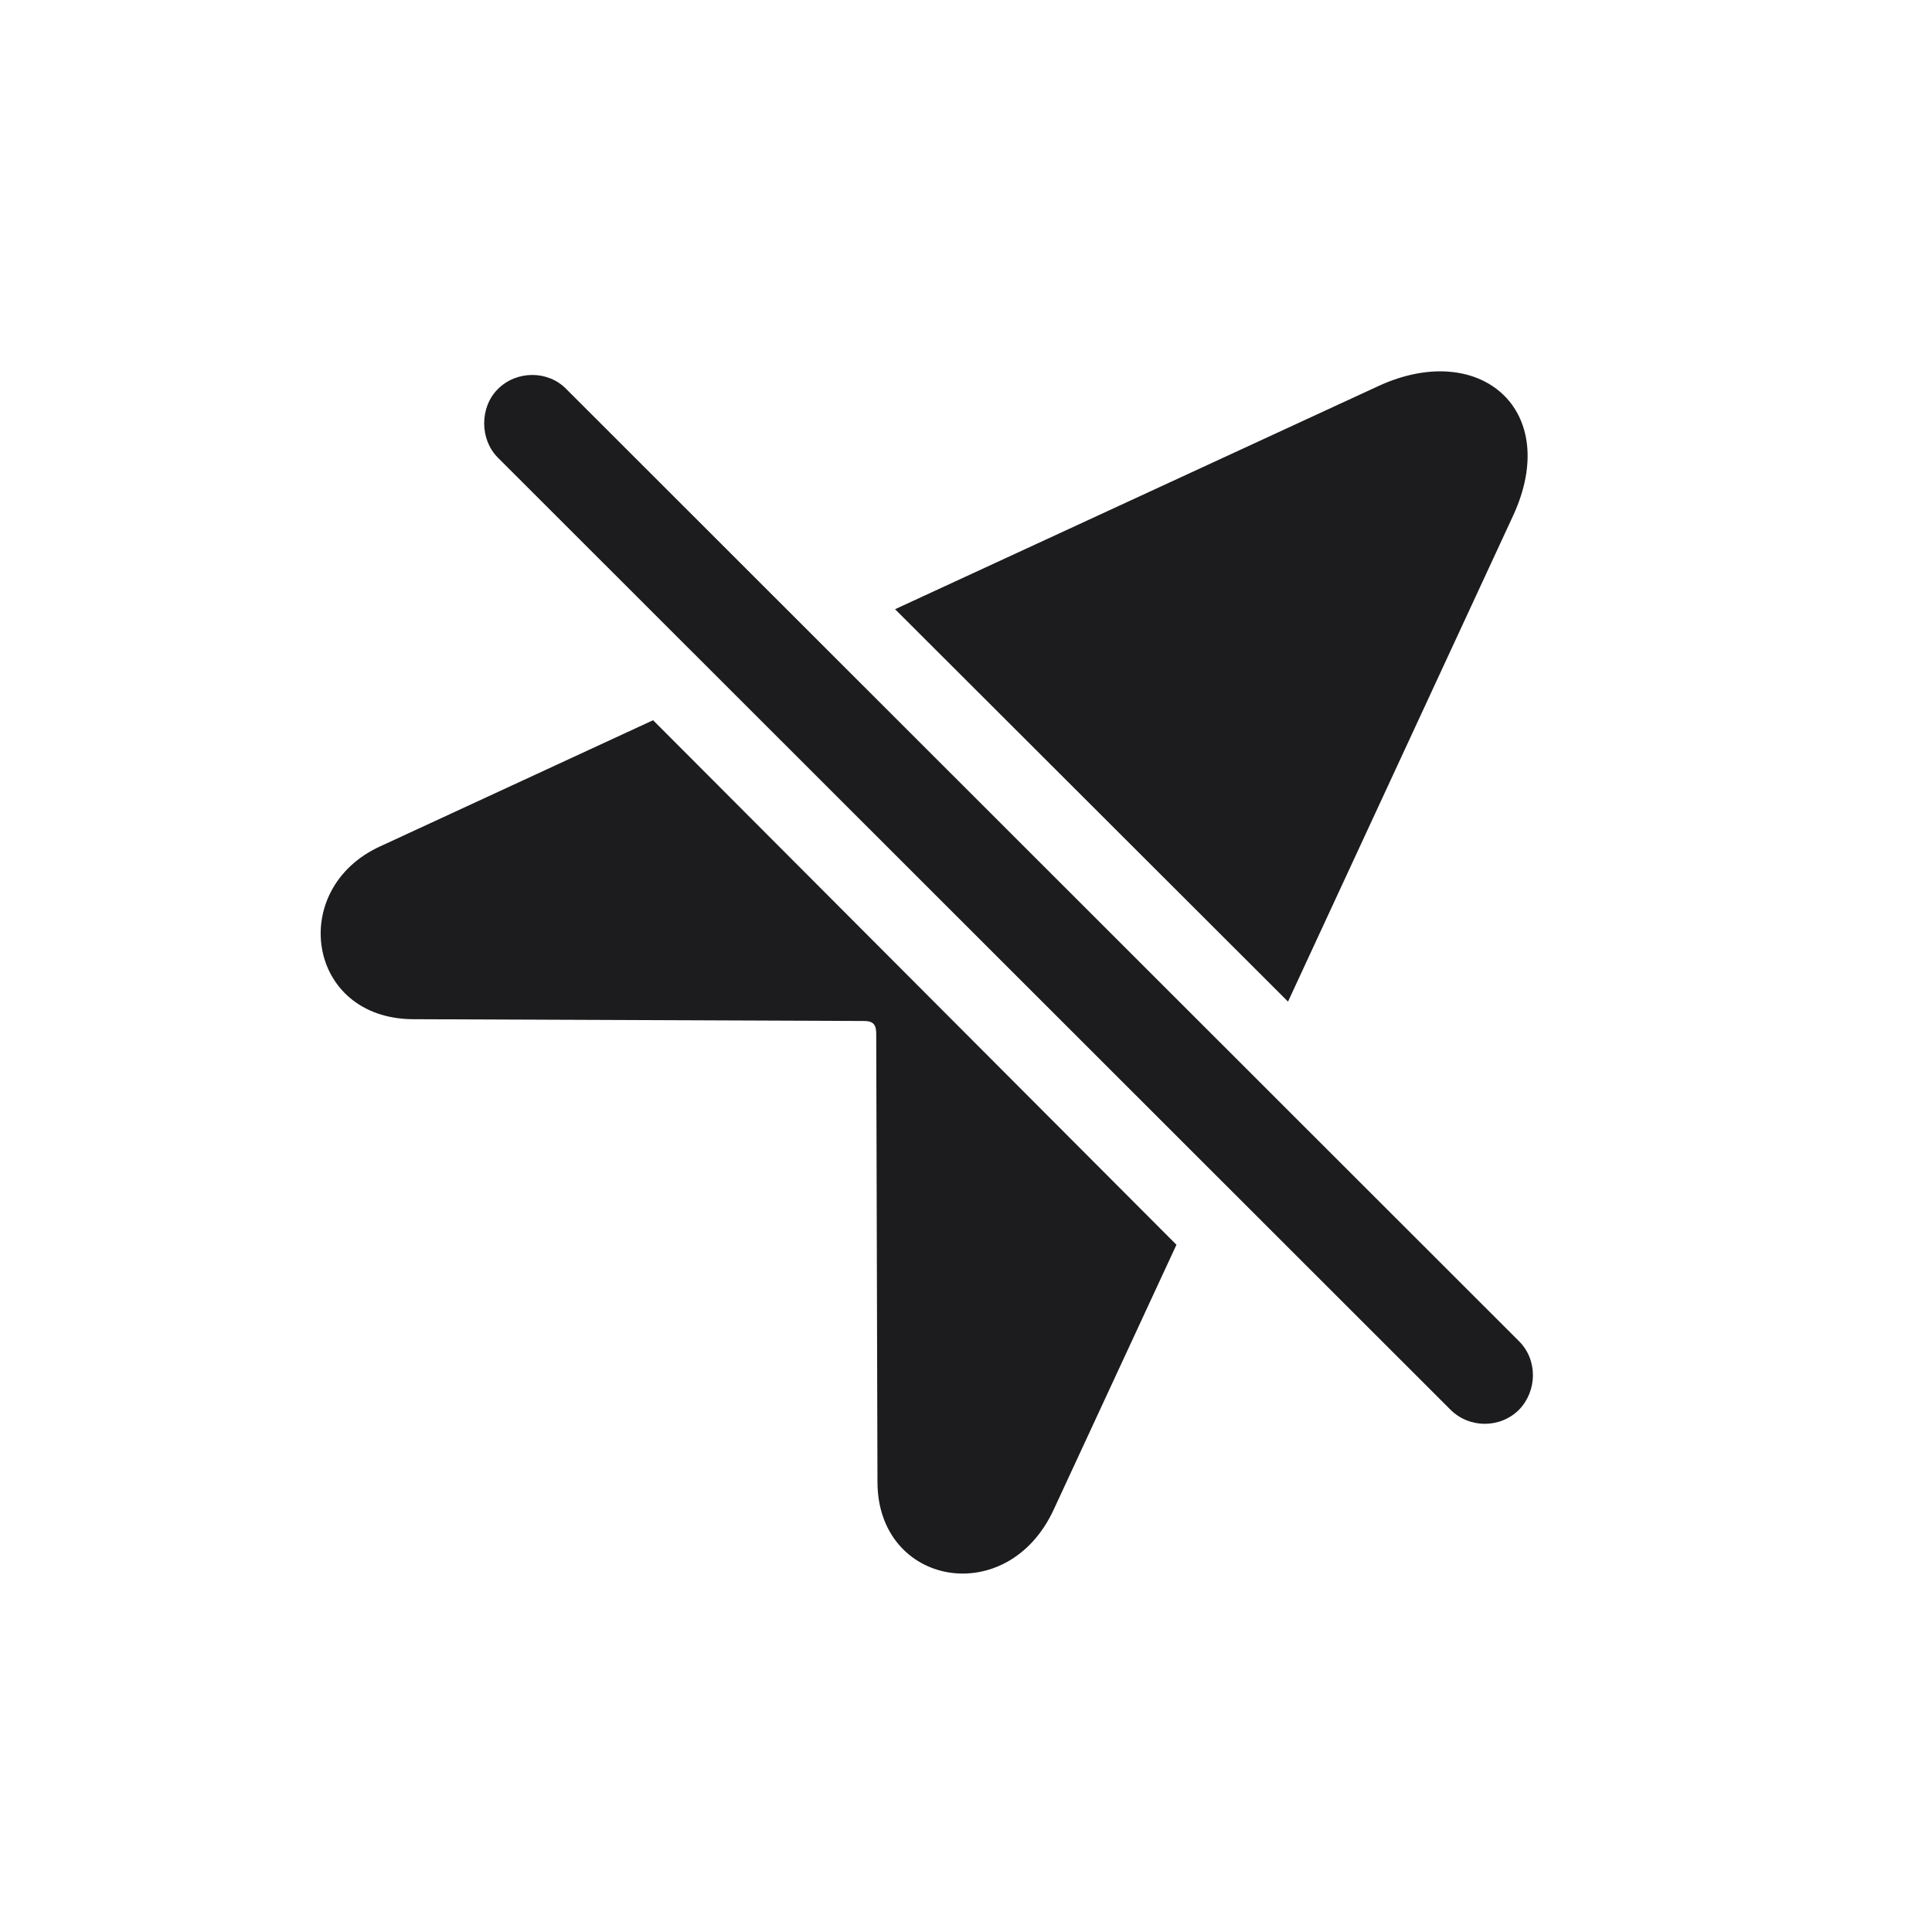 <svg width="28" height="28" viewBox="0 0 28 28" fill="none" xmlns="http://www.w3.org/2000/svg">
<path d="M18.667 14.516L21.928 7.476C22.64 5.937 21.444 4.918 19.977 5.595L12.972 8.829L18.667 14.516ZM21.022 20.431C21.295 20.703 21.743 20.703 22.015 20.431C22.279 20.158 22.288 19.71 22.015 19.438L8.208 5.639C7.944 5.366 7.487 5.366 7.215 5.639C6.951 5.902 6.951 6.368 7.215 6.632L21.022 20.431ZM9.465 10.438L5.51 12.266C4.165 12.881 4.446 14.762 5.984 14.771L12.523 14.797C12.655 14.797 12.699 14.85 12.699 14.981L12.717 21.477C12.717 22.988 14.606 23.331 15.274 21.872L17.05 18.04L9.465 10.438Z" fill="#1C1C1E"/>
</svg>
